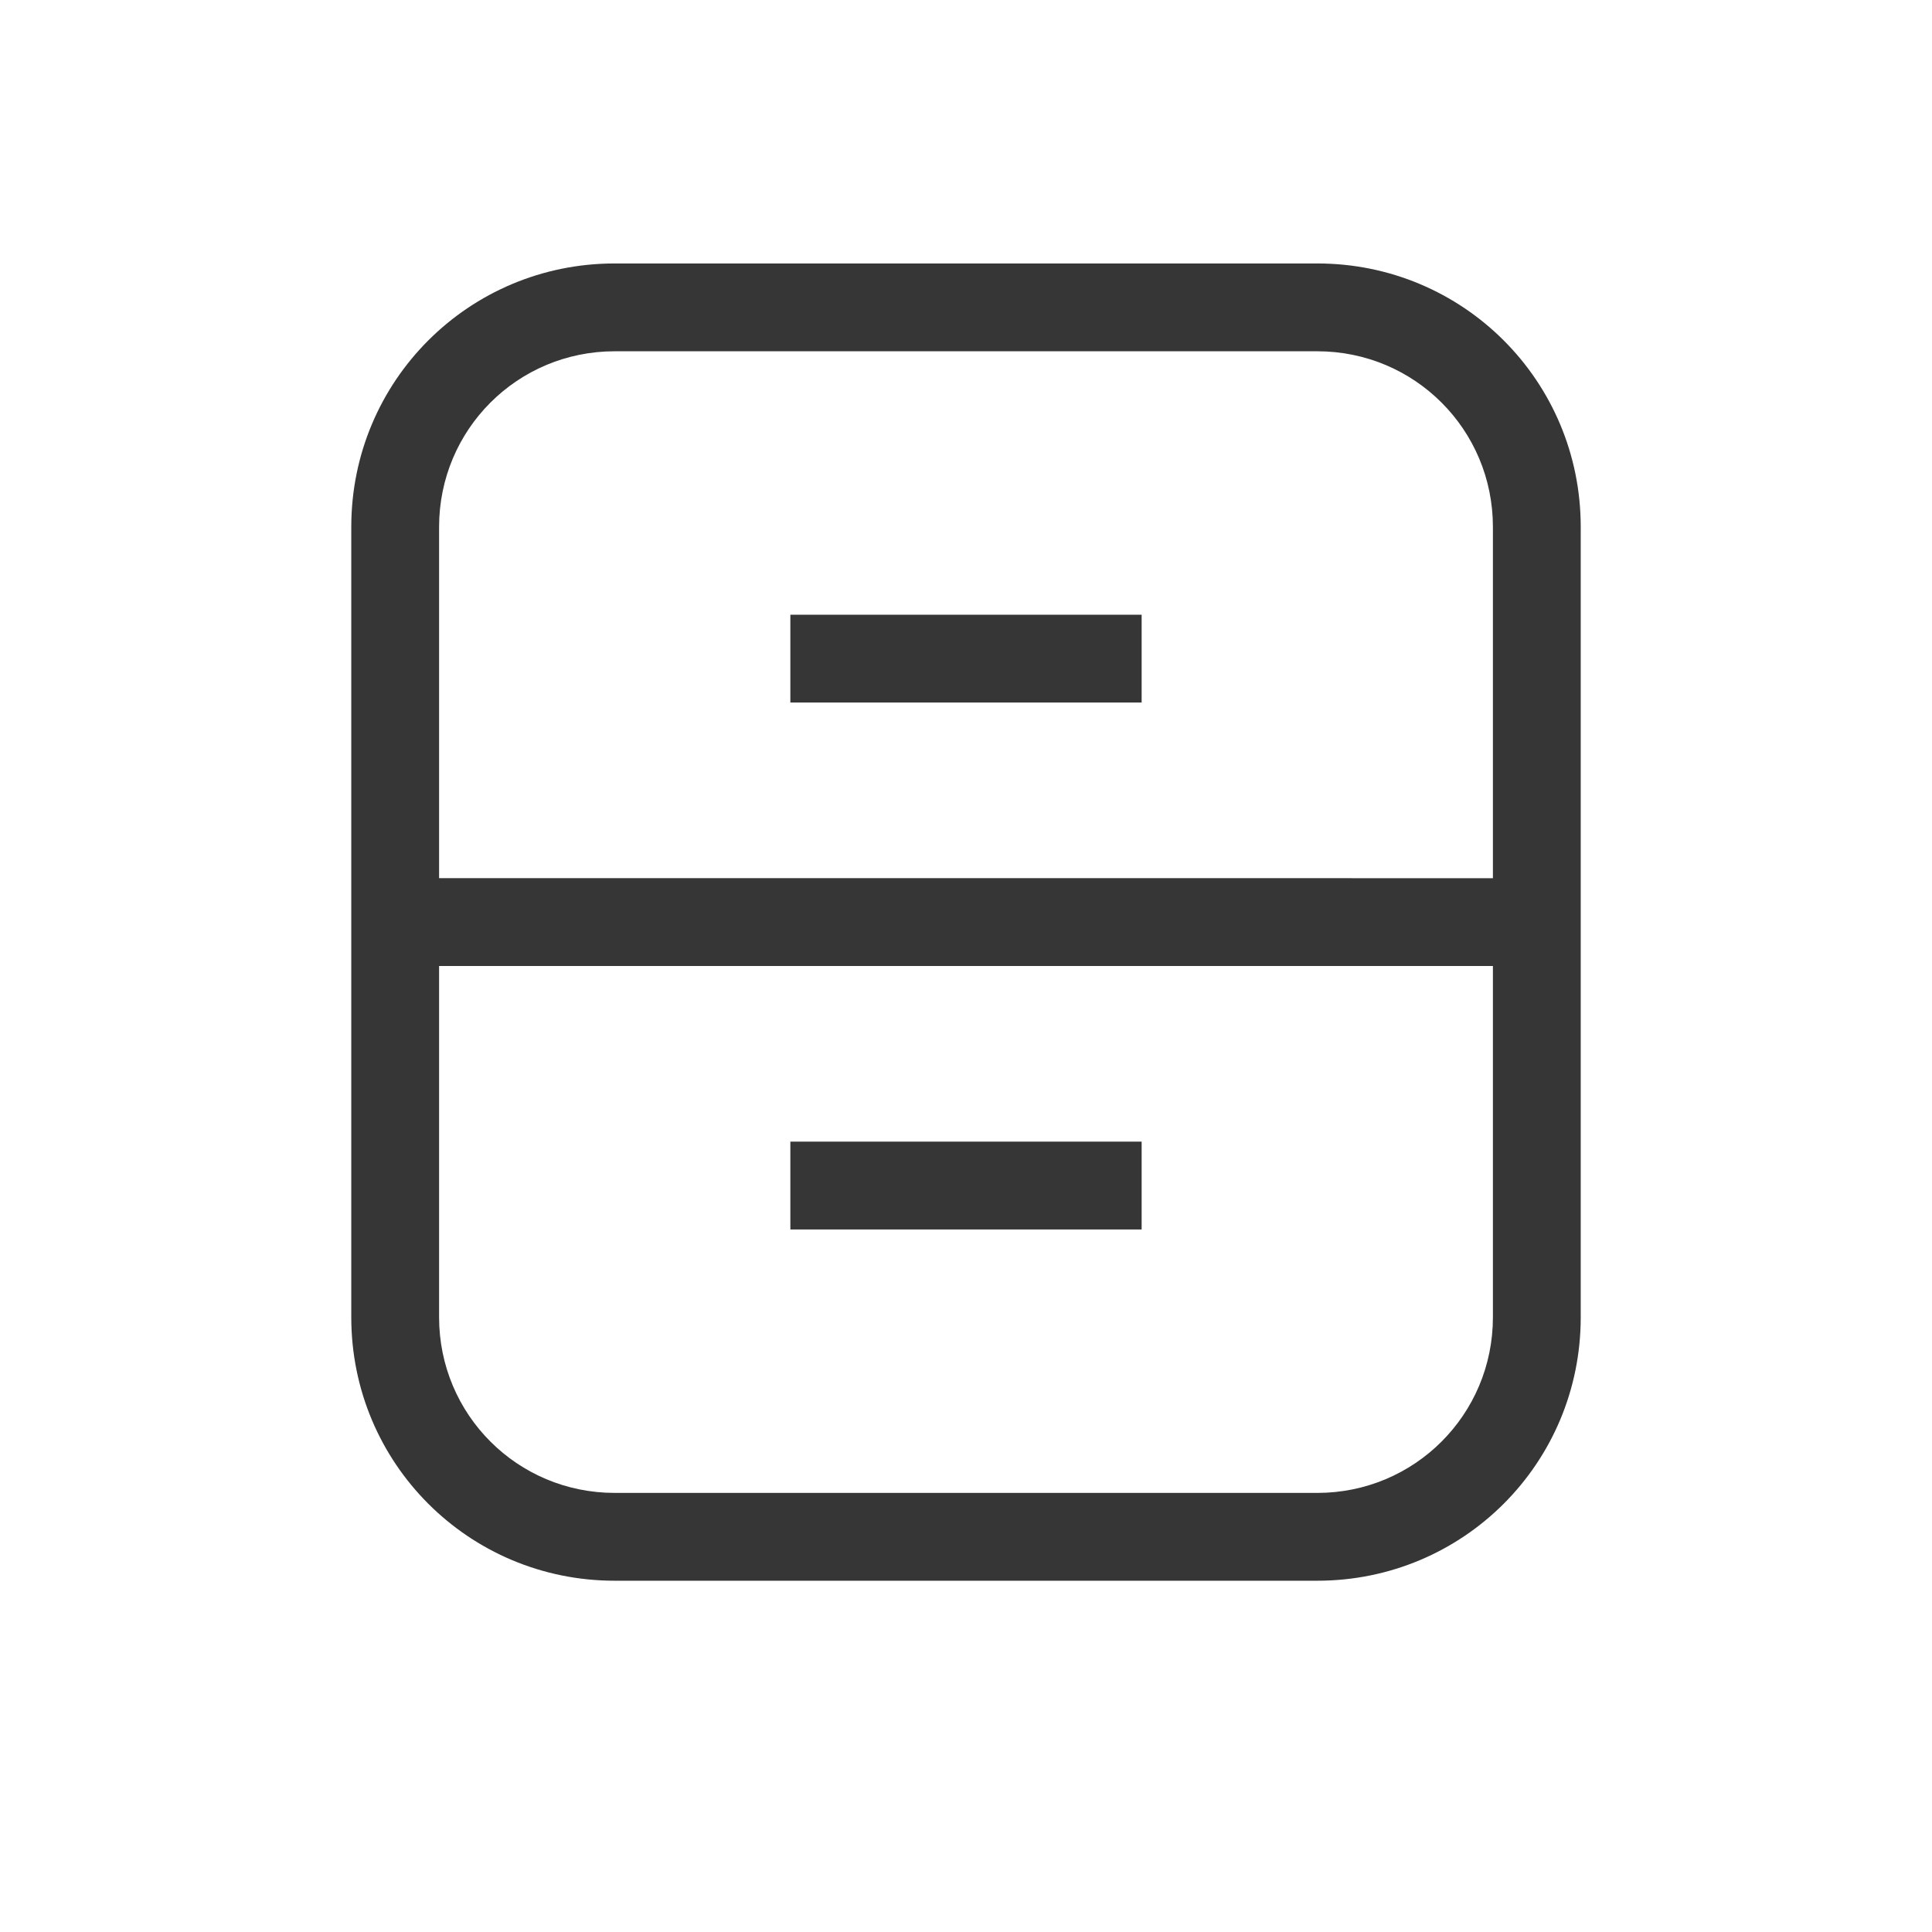 <?xml version="1.0" encoding="UTF-8" standalone="no"?>
<svg
   width="22"
   height="22"
   version="1.1"
   viewBox="0 0 22 22"
   id="svg1"
   sodipodi:docname="org.gnome.Settings-file-history-symbolic.svg"
   inkscape:version="1.4.2 (ebf0e940d0, 2025-05-08)"
   xmlns:inkscape="http://www.inkscape.org/namespaces/inkscape"
   xmlns:sodipodi="http://sodipodi.sourceforge.net/DTD/sodipodi-0.dtd"
   xmlns="http://www.w3.org/2000/svg"
   xmlns:svg="http://www.w3.org/2000/svg">
  <defs
     id="defs1">
    <style
       id="current-color-scheme"
       type="text/css">
        .ColorScheme-Text { color:#363636; }
     </style>
  </defs>
  <sodipodi:namedview
     id="namedview1"
     pagecolor="#ffffff"
     bordercolor="#000000"
     borderopacity="0.25"
     inkscape:showpageshadow="2"
     inkscape:pageopacity="0.0"
     inkscape:pagecheckerboard="0"
     inkscape:deskcolor="#d1d1d1"
     inkscape:zoom="36.181818"
     inkscape:cx="10.986181"
     inkscape:cy="11"
     inkscape:window-width="1920"
     inkscape:window-height="1011"
     inkscape:window-x="0"
     inkscape:window-y="0"
     inkscape:window-maximized="1"
     inkscape:current-layer="svg1" />
  <path
     id="path1"
     style="fill:currentColor"
     class="ColorScheme-Text"
     d="M 7,3 C 5.338,3 4,4.338 4,6 v 9 c 0,1.662 1.338,3 3,3 h 8 c 1.662,0 3,-1.338 3,-3 V 6 C 18,4.338 16.662,3 15,3 Z m 0,1 h 8 c 1.108,0 2,0.892 2,2 v 4 H 5 V 6 C 5,4.892 5.892,4 7,4 Z m 2,3 v 1 h 4 V 7 Z m -4,4 h 12 v 4 c 0,1.108 -0.892,2 -2,2 H 7 C 5.892,17 5,16.108 5,15 Z m 4,2 v 1 h 4 v -1 z" />
</svg>
